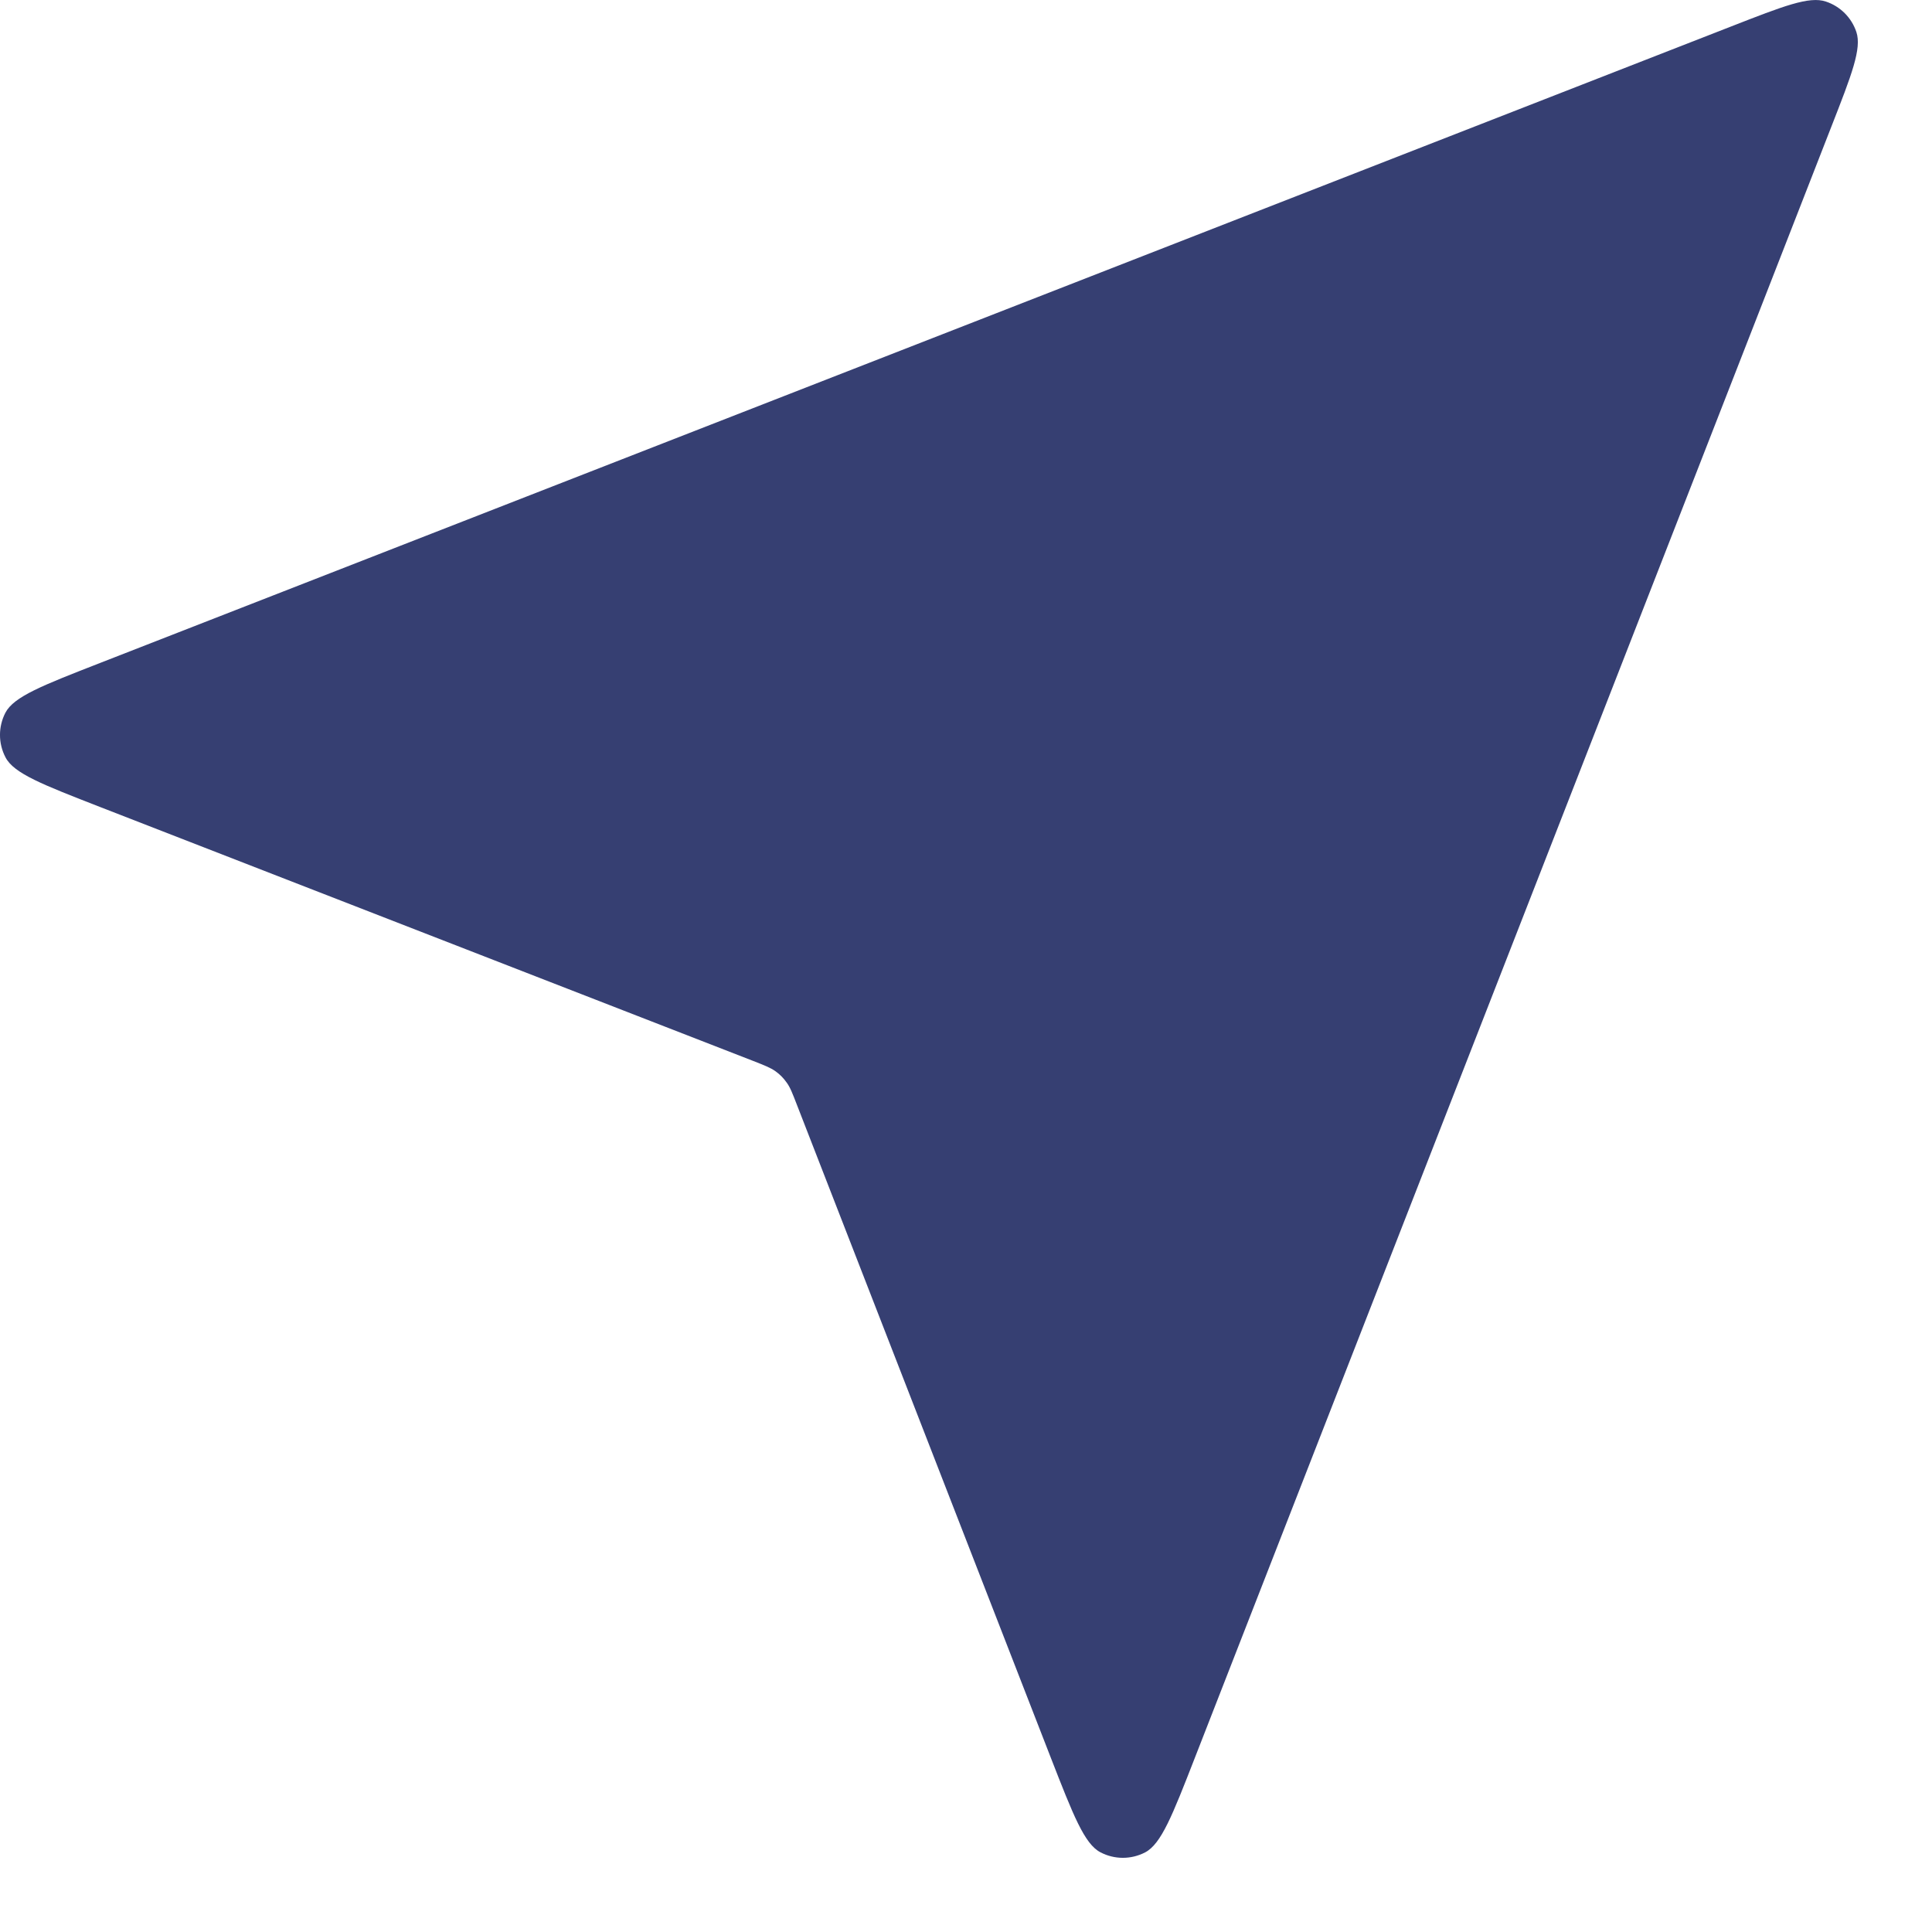 <svg width="20" height="20" viewBox="0 0 20 20" fill="none" xmlns="http://www.w3.org/2000/svg">
<path d="M1.036 8.354C0.441 8.122 0.143 8.007 0.057 7.84C-0.019 7.695 -0.019 7.523 0.056 7.378C0.143 7.211 0.441 7.095 1.036 6.863L17.923 0.273C18.461 0.063 18.729 -0.042 18.901 0.016C19.05 0.065 19.167 0.182 19.217 0.331C19.274 0.503 19.169 0.772 18.959 1.309L12.369 18.197C12.137 18.792 12.021 19.089 11.854 19.176C11.709 19.251 11.537 19.251 11.392 19.175C11.226 19.089 11.11 18.791 10.878 18.196L8.25 11.438C8.203 11.317 8.18 11.256 8.143 11.206C8.111 11.16 8.072 11.121 8.027 11.089C7.976 11.053 7.915 11.029 7.795 10.982L1.036 8.354Z" fill="#363F72"/>
</svg>
